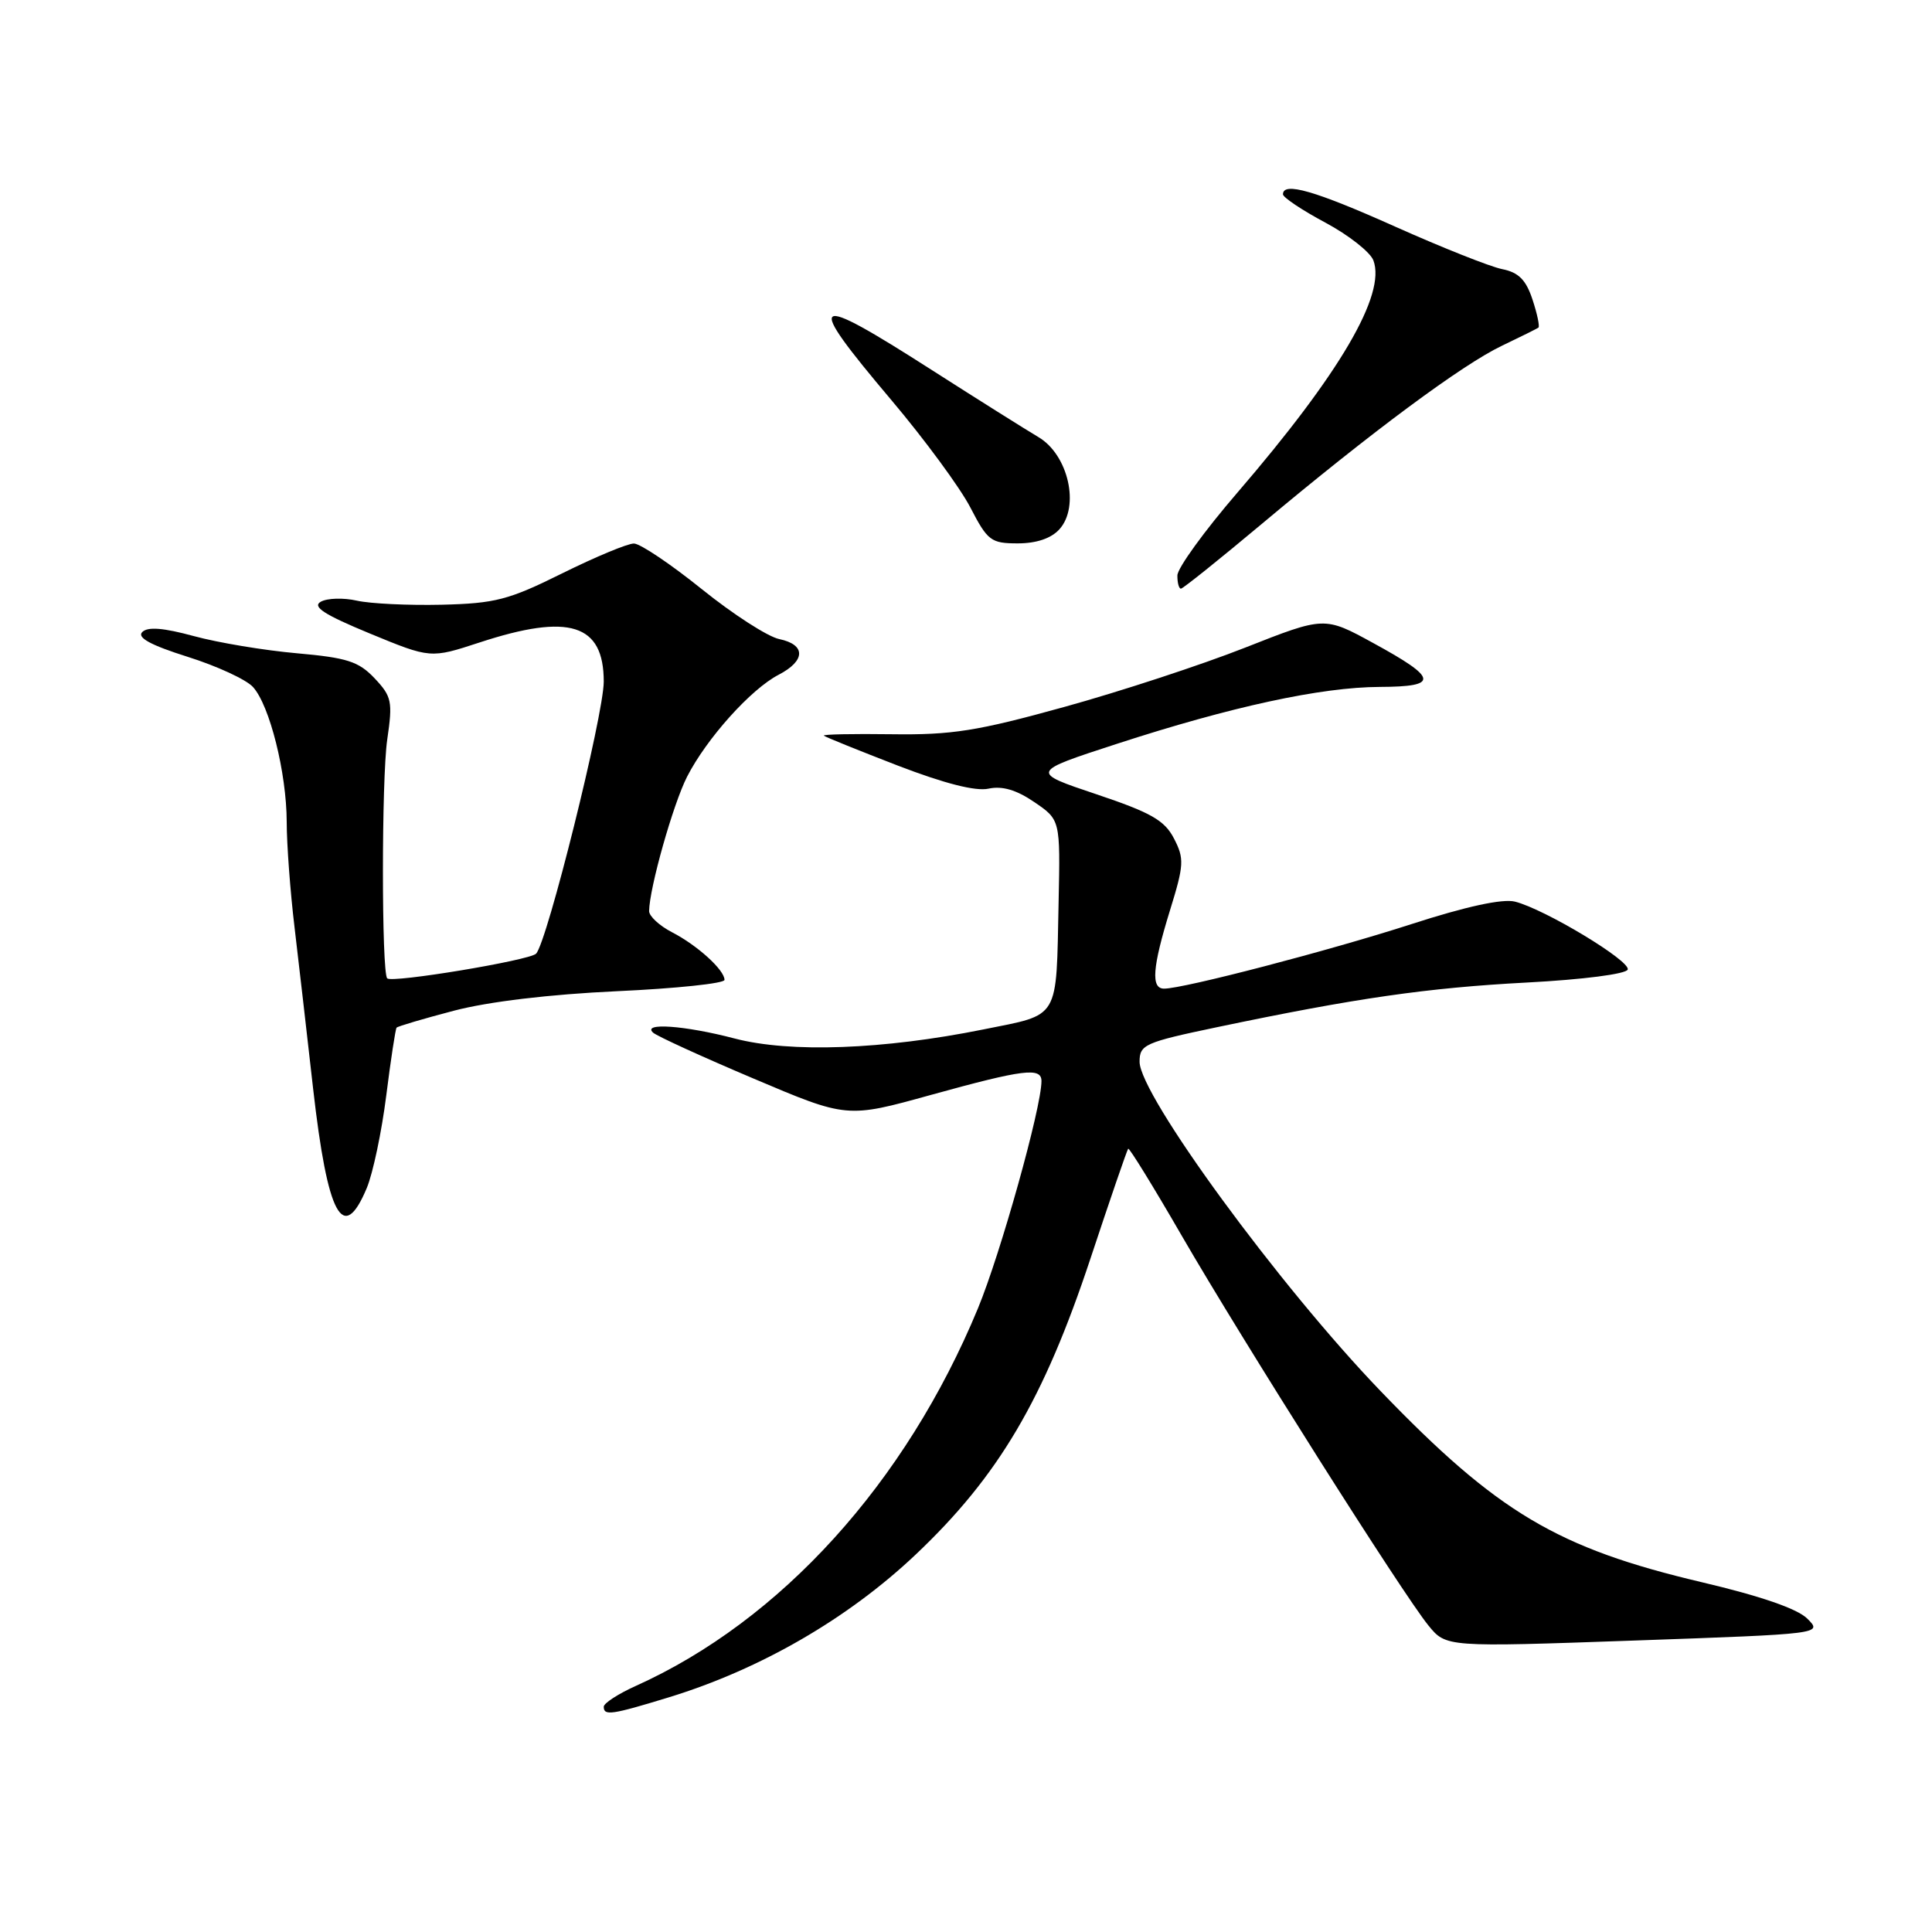 <?xml version="1.0" encoding="UTF-8" standalone="no"?>
<!DOCTYPE svg PUBLIC "-//W3C//DTD SVG 1.1//EN" "http://www.w3.org/Graphics/SVG/1.1/DTD/svg11.dtd" >
<svg xmlns="http://www.w3.org/2000/svg" xmlns:xlink="http://www.w3.org/1999/xlink" version="1.1" viewBox="0 0 256 256">
 <g >
 <path fill="currentColor"
d=" M 88.64 224.90 C 100.77 221.18 112.37 214.47 121.34 205.98 C 132.31 195.60 138.29 185.46 144.49 166.77 C 147.09 158.92 149.34 152.37 149.49 152.21 C 149.63 152.05 152.82 157.22 156.57 163.71 C 164.64 177.65 185.91 211.27 189.27 215.38 C 191.62 218.26 191.62 218.26 216.56 217.38 C 241.50 216.50 241.50 216.50 239.48 214.48 C 238.17 213.17 233.31 211.49 225.49 209.65 C 206.36 205.14 198.44 200.43 182.94 184.33 C 169.52 170.39 151.00 145.09 151.00 140.69 C 151.00 138.42 151.66 138.12 161.25 136.11 C 179.67 132.25 189.10 130.89 202.32 130.19 C 209.75 129.80 215.48 129.06 215.68 128.47 C 216.06 127.32 204.68 120.46 200.74 119.47 C 199.09 119.06 194.28 120.10 186.99 122.46 C 176.20 125.95 156.84 131.00 154.25 131.00 C 152.48 131.00 152.69 128.21 155.03 120.62 C 156.89 114.61 156.94 113.78 155.56 111.11 C 154.31 108.69 152.51 107.67 145.27 105.24 C 136.50 102.30 136.50 102.30 148.00 98.56 C 163.18 93.62 175.06 91.05 182.83 91.02 C 190.73 90.99 190.56 89.90 181.95 85.20 C 175.50 81.67 175.50 81.67 165.00 85.81 C 159.22 88.09 148.43 91.63 141.00 93.68 C 129.49 96.87 126.12 97.40 118.16 97.29 C 113.03 97.22 108.98 97.30 109.16 97.48 C 109.35 97.65 113.75 99.43 118.95 101.44 C 125.14 103.82 129.29 104.88 130.99 104.50 C 132.79 104.11 134.68 104.66 137.05 106.28 C 140.50 108.63 140.50 108.63 140.27 119.56 C 139.94 135.34 140.54 134.34 130.28 136.41 C 117.02 139.08 104.71 139.53 97.36 137.61 C 90.73 135.87 85.00 135.47 86.55 136.84 C 87.07 137.30 93.06 140.04 99.86 142.92 C 112.23 148.17 112.23 148.17 123.36 145.08 C 135.63 141.69 138.00 141.39 138.00 143.25 C 138.00 146.75 132.58 166.12 129.58 173.37 C 120.01 196.50 103.47 214.74 84.23 223.40 C 81.90 224.45 80.00 225.69 80.00 226.15 C 80.00 227.38 81.03 227.23 88.64 224.90 Z  M 48.60 157.42 C 49.42 155.45 50.58 149.94 51.18 145.17 C 51.78 140.40 52.40 136.35 52.55 136.17 C 52.70 135.99 56.12 134.98 60.16 133.92 C 64.73 132.72 72.88 131.75 81.75 131.34 C 89.59 130.98 96.00 130.31 96.00 129.84 C 96.00 128.53 92.42 125.27 89.05 123.53 C 87.37 122.66 86.01 121.40 86.01 120.72 C 86.05 117.66 89.19 106.55 91.04 102.92 C 93.63 97.85 99.50 91.31 103.17 89.41 C 106.76 87.55 106.80 85.42 103.25 84.68 C 101.74 84.37 97.12 81.39 93.00 78.07 C 88.88 74.75 84.83 72.03 84.00 72.02 C 83.17 72.01 78.90 73.79 74.50 75.97 C 67.39 79.50 65.61 79.96 58.50 80.13 C 54.10 80.23 49.05 79.99 47.29 79.59 C 45.52 79.19 43.37 79.25 42.51 79.73 C 41.33 80.39 42.93 81.43 49.00 83.94 C 57.05 87.26 57.05 87.26 63.55 85.13 C 75.44 81.23 80.00 82.67 80.00 90.32 C 79.99 94.76 72.49 124.90 71.03 126.37 C 70.14 127.26 51.95 130.28 51.31 129.64 C 50.55 128.88 50.55 103.17 51.31 98.00 C 52.05 92.94 51.91 92.29 49.63 89.87 C 47.52 87.64 45.98 87.15 39.32 86.56 C 35.02 86.18 28.89 85.16 25.70 84.29 C 21.66 83.19 19.58 83.02 18.85 83.75 C 18.12 84.48 19.95 85.48 24.86 87.03 C 28.74 88.25 32.64 90.05 33.52 91.03 C 35.74 93.47 37.97 102.42 37.99 108.89 C 37.99 111.85 38.46 118.15 39.03 122.89 C 39.59 127.62 40.70 137.24 41.49 144.26 C 43.41 161.14 45.45 164.94 48.60 157.42 Z  M 167.23 69.39 C 181.75 57.22 193.76 48.32 199.00 45.82 C 201.47 44.64 203.66 43.55 203.85 43.41 C 204.04 43.26 203.69 41.58 203.06 39.68 C 202.20 37.08 201.22 36.09 199.04 35.66 C 197.45 35.34 191.09 32.81 184.89 30.04 C 174.24 25.27 170.00 24.05 170.00 25.75 C 170.01 26.16 172.53 27.85 175.62 29.50 C 178.70 31.15 181.56 33.40 181.98 34.50 C 183.68 39.02 177.55 49.49 163.94 65.30 C 159.58 70.36 156.01 75.29 156.01 76.25 C 156.00 77.21 156.21 78.00 156.48 78.00 C 156.74 78.00 161.57 74.13 167.23 69.39 Z  M 140.38 70.13 C 143.11 67.11 141.56 60.26 137.60 57.92 C 135.90 56.91 129.55 52.92 123.50 49.05 C 107.24 38.64 106.46 39.22 118.10 53.00 C 122.52 58.23 127.23 64.64 128.58 67.25 C 130.86 71.66 131.31 72.00 134.86 72.00 C 137.33 72.00 139.29 71.34 140.38 70.13 Z "/>
</g>
</svg>